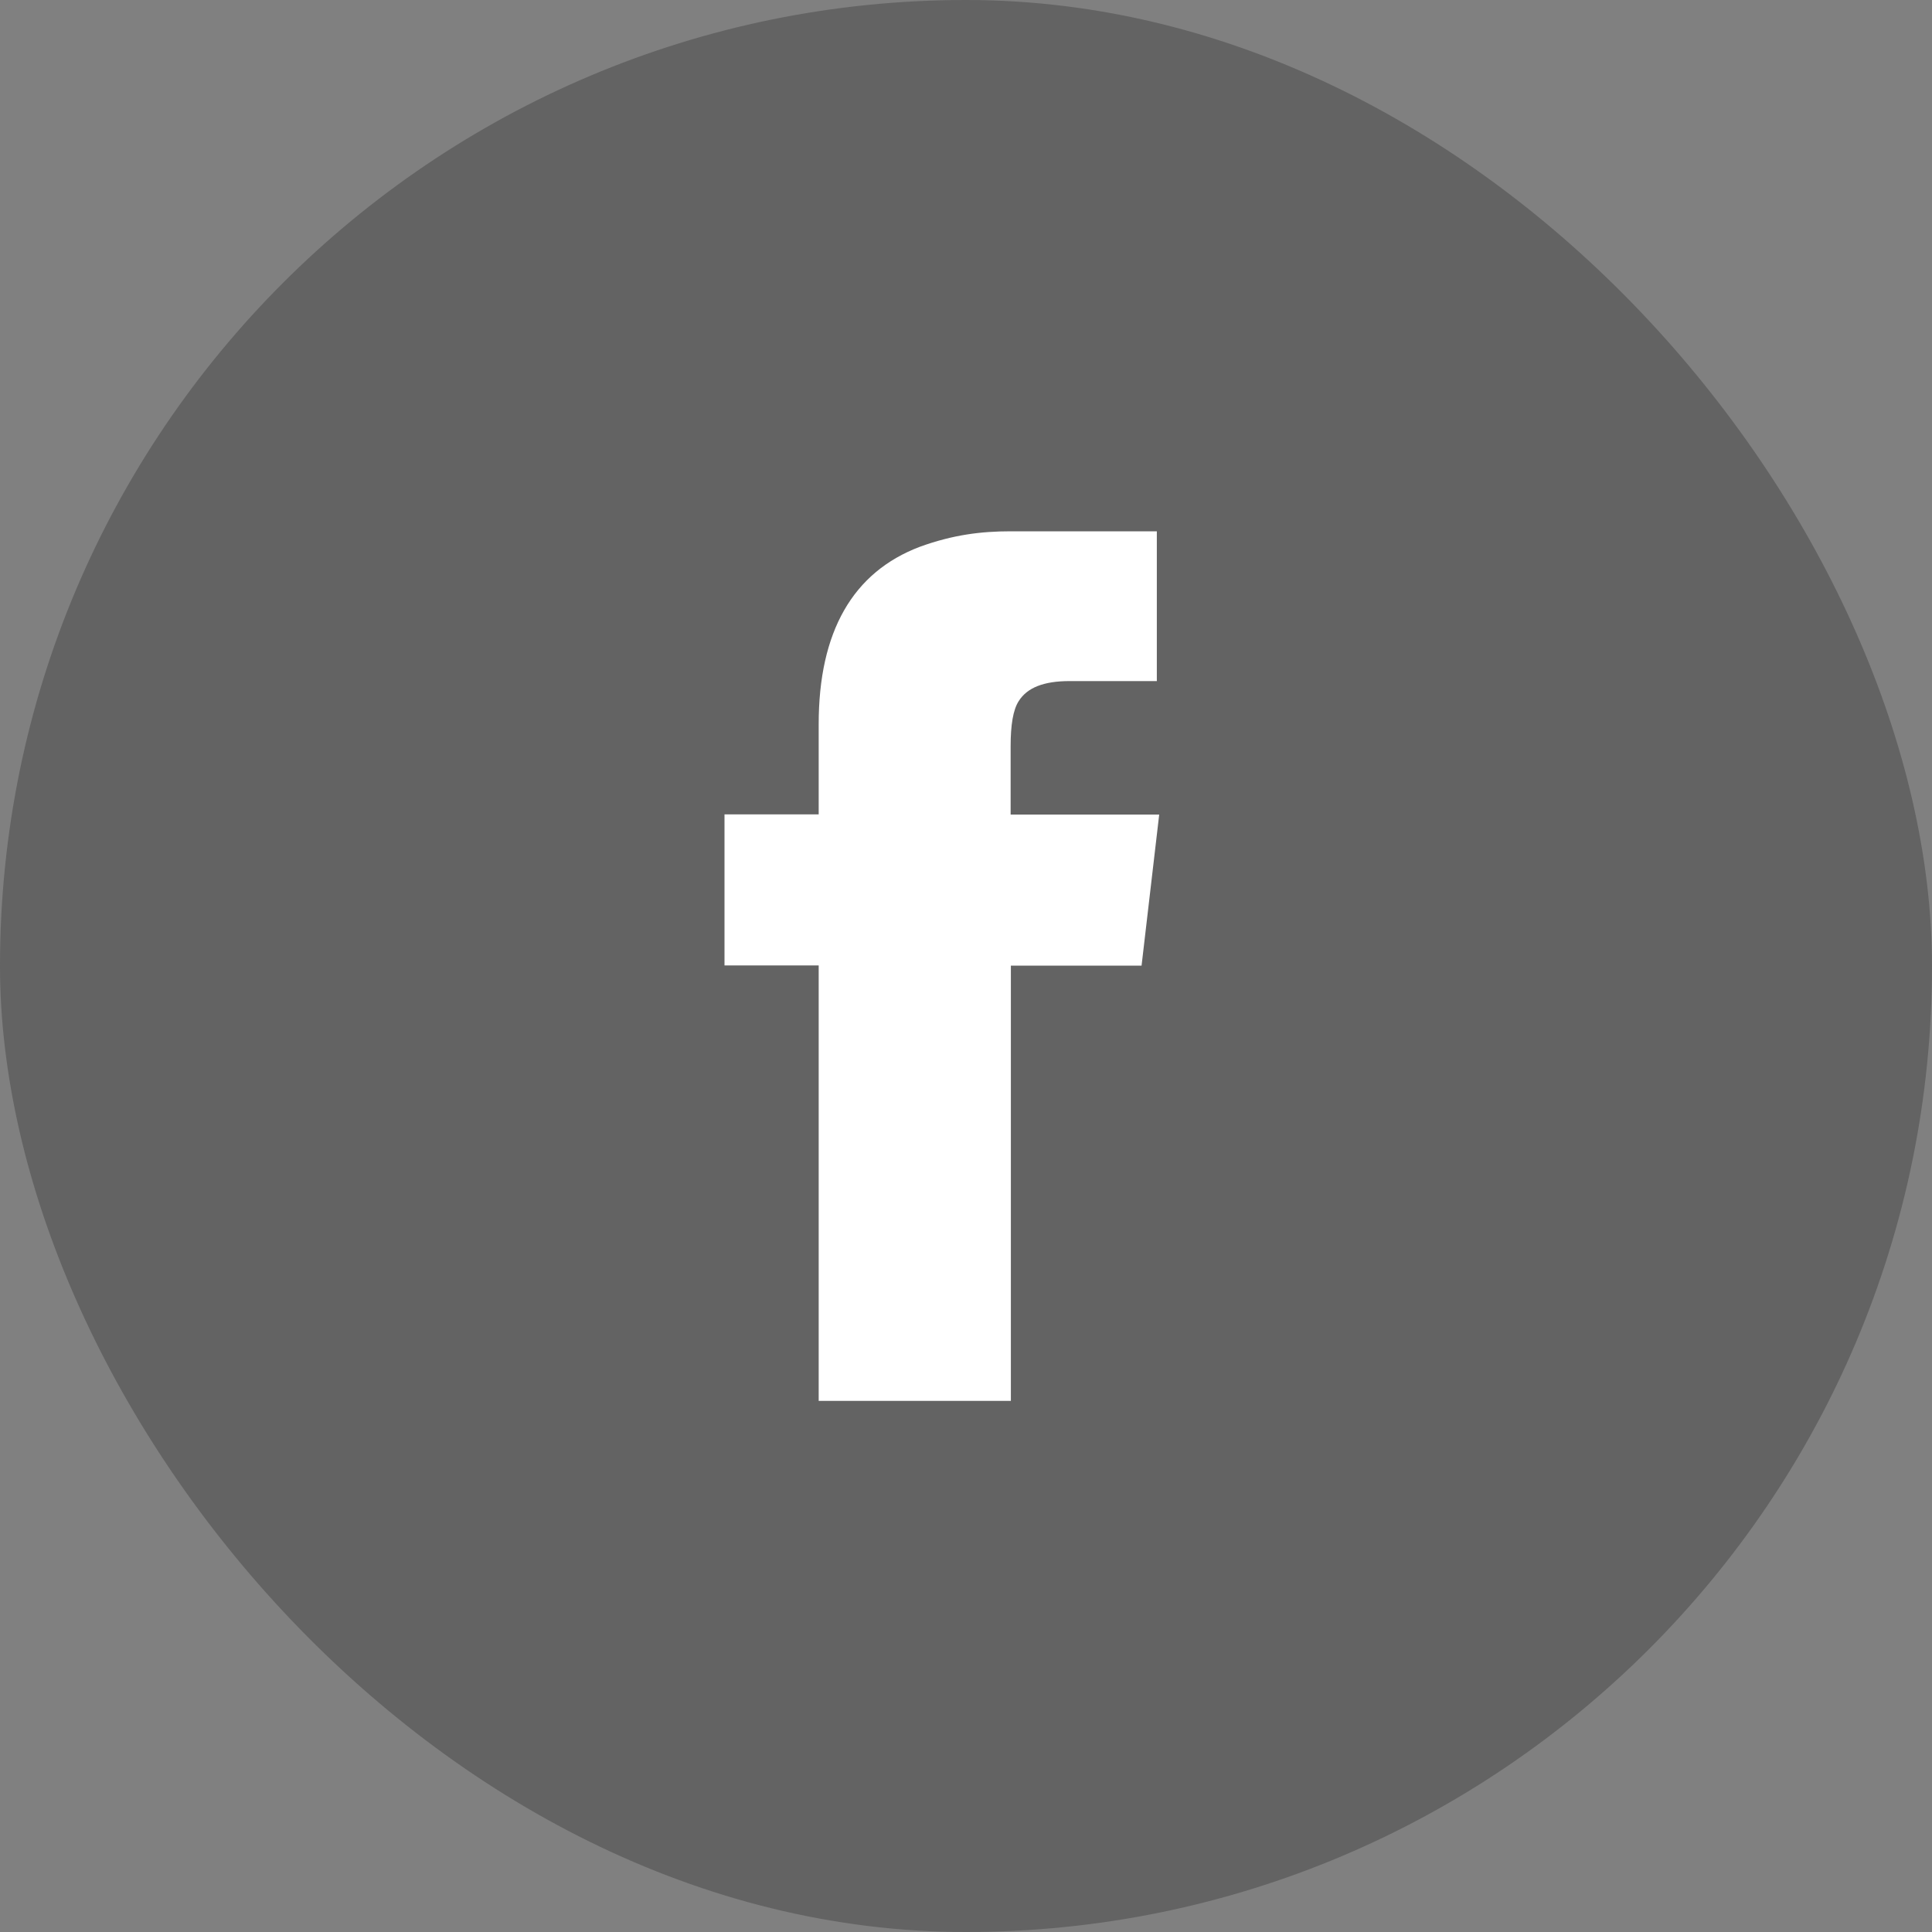 <svg width="40" height="40" viewBox="0 0 40 40" fill="none" xmlns="http://www.w3.org/2000/svg">
<rect x="0" y="0" width="40" height="40" fill="#808080" stroke="none"/>
<rect width="40" height="40" rx="20" fill="#464646" fill-opacity="0.5"/>
<g clip-path="url(#clip0_1148_12848)">
<path d="M23.951 11V14.101H22.144C21.605 14.101 21.267 14.239 21.093 14.513C20.973 14.697 20.924 15.017 20.924 15.45V16.865H24L23.635 19.992H20.929V29.004H16.95V19.988H15V16.861H16.95V14.992C16.95 13.077 17.657 11.845 19.046 11.32C19.732 11.071 20.314 11 20.924 11H23.951V11Z" fill="white"/>
</g>
<defs>
<clipPath id="clip0_1148_12848">
<rect width="9" height="18" fill="white" transform="translate(15 11)"/>
</clipPath>
</defs>
</svg>
